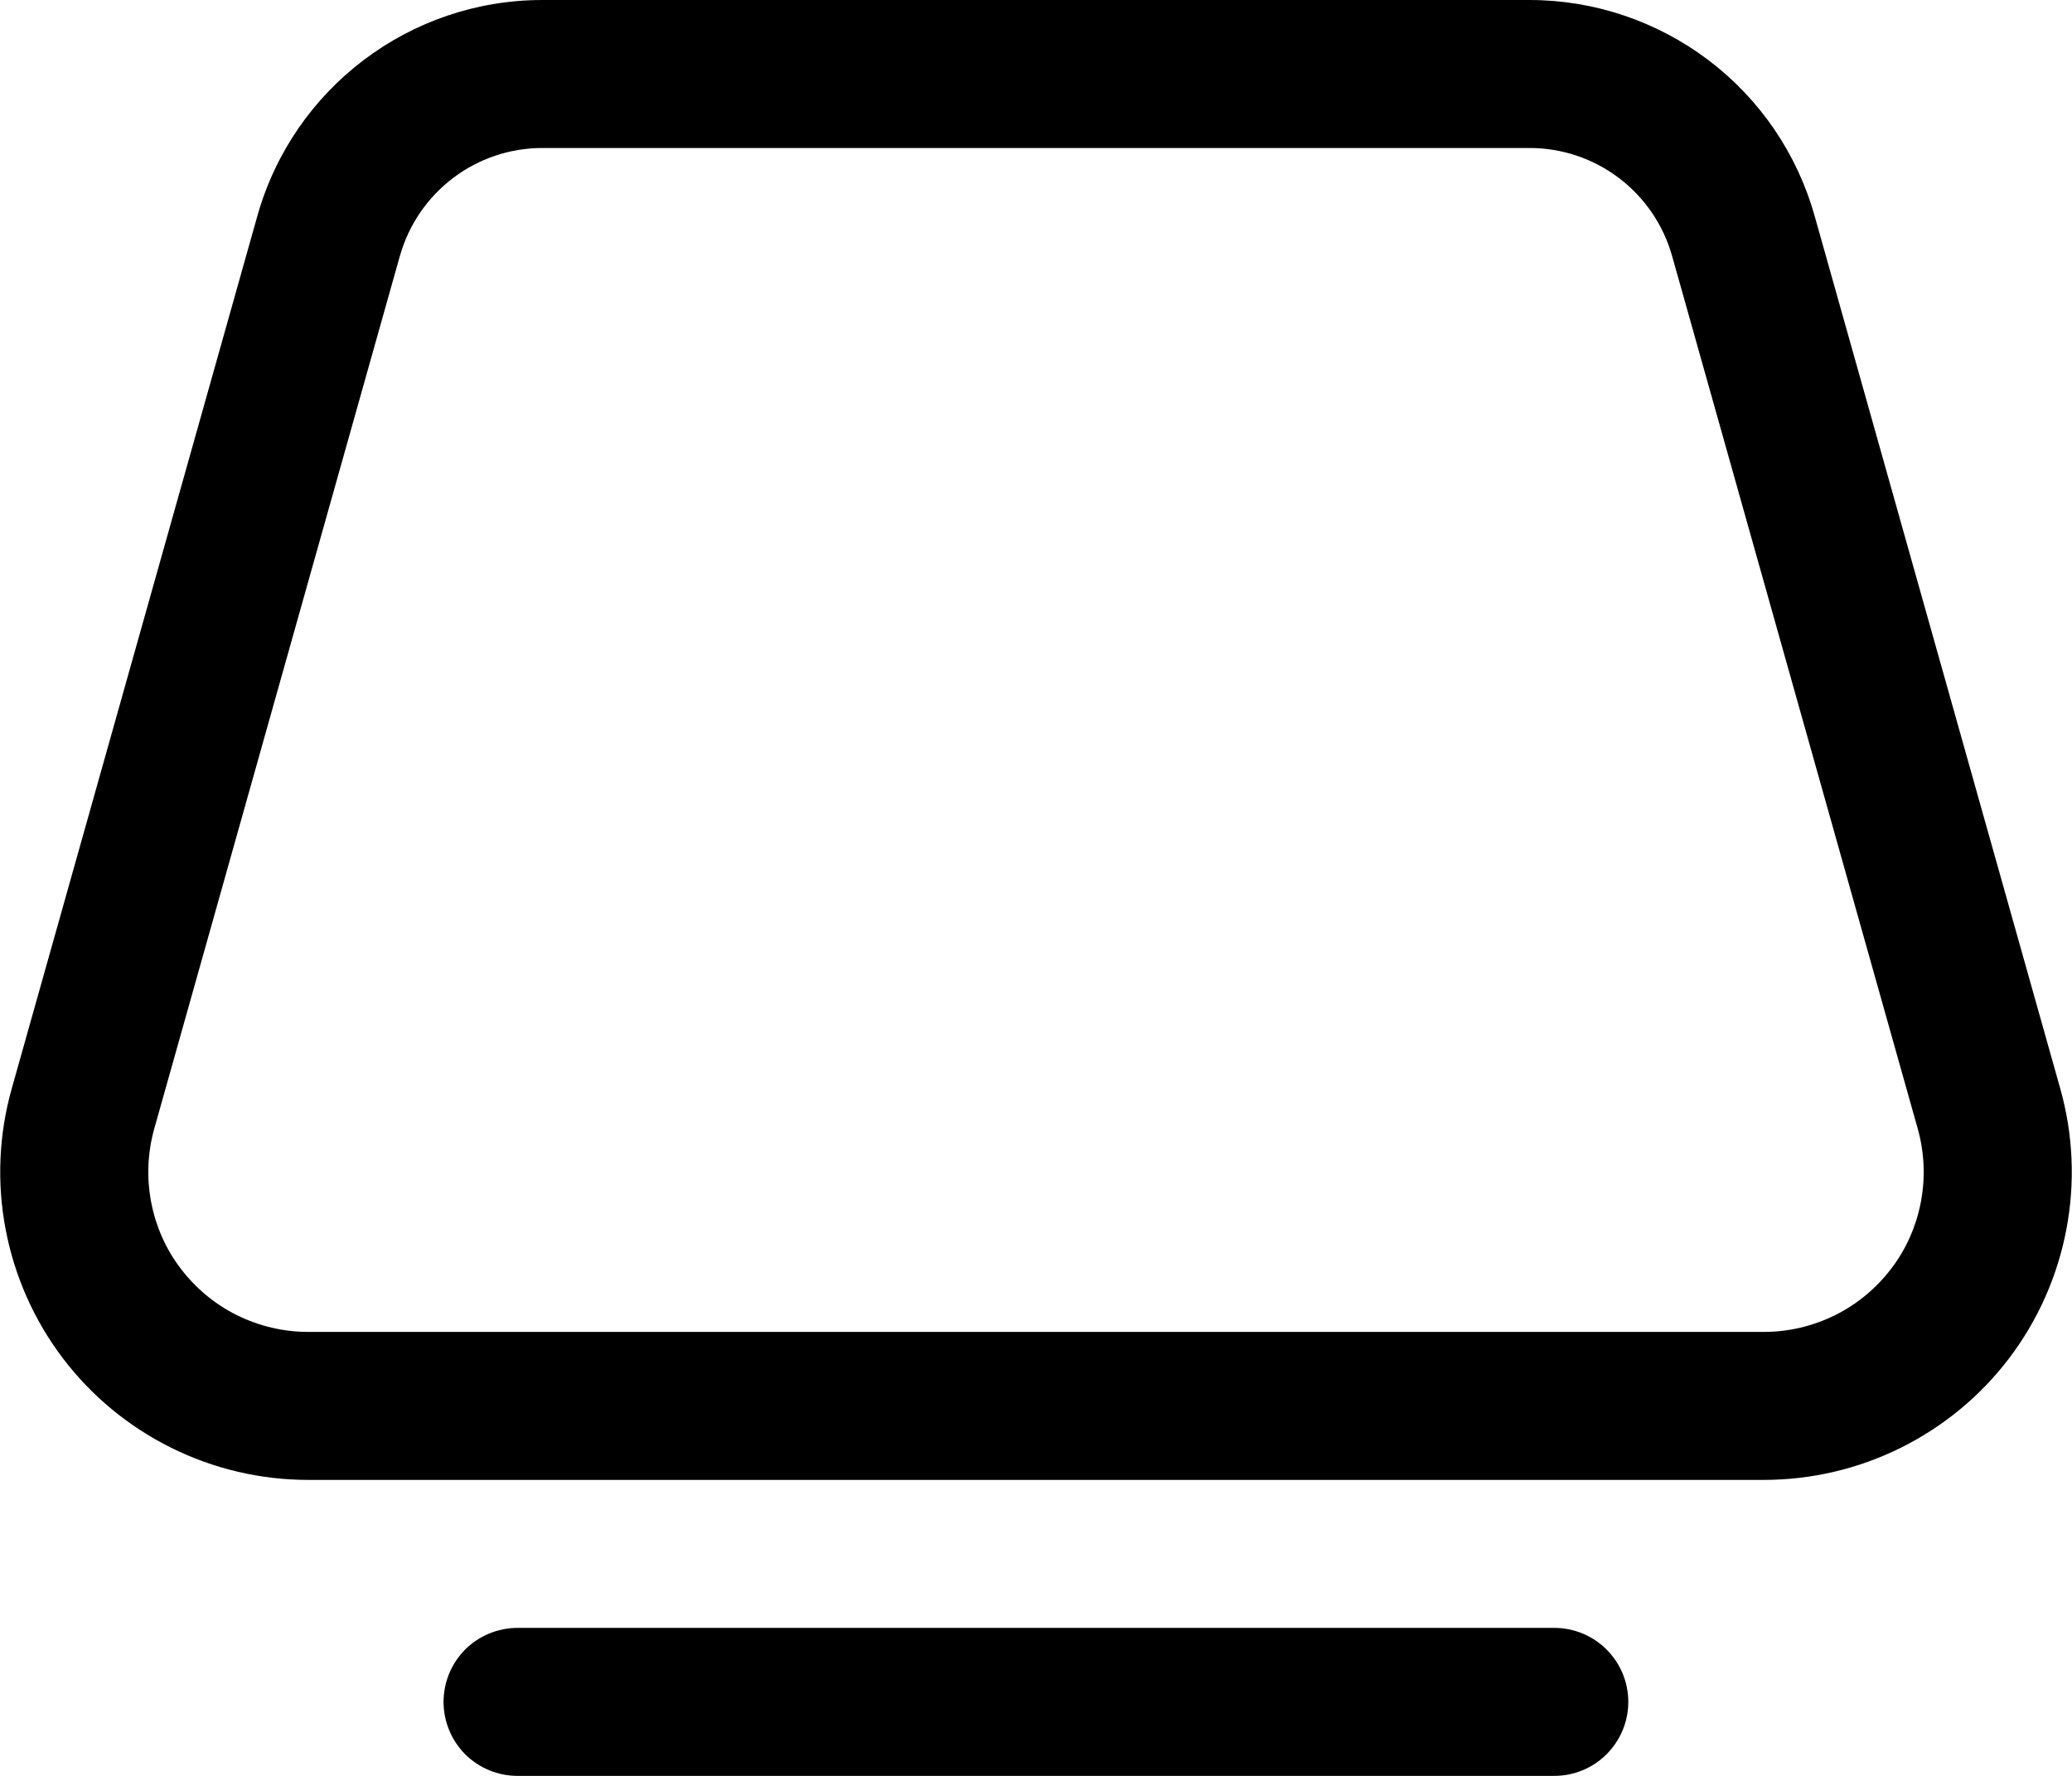 <svg width="14" height="12" viewBox="0 0 14 12" fill="none" xmlns="http://www.w3.org/2000/svg">
<path d="M3.665 0C2.769 0 1.982 0.596 1.739 1.459L0.079 7.357C-0.008 7.666 -0.022 7.992 0.038 8.307C0.098 8.623 0.23 8.921 0.424 9.177C0.618 9.433 0.869 9.64 1.157 9.783C1.445 9.926 1.762 10 2.083 10H11.917C12.238 10 12.555 9.926 12.843 9.783C13.131 9.64 13.382 9.433 13.576 9.177C13.77 8.921 13.902 8.623 13.962 8.307C14.022 7.992 14.008 7.666 13.921 7.357L12.261 1.459C12.143 1.039 11.891 0.669 11.543 0.406C11.195 0.143 10.771 4.30623e-05 10.335 0H3.665ZM2.702 1.73C2.761 1.52 2.887 1.335 3.061 1.203C3.235 1.071 3.447 1 3.665 1H10.335C10.553 1 10.765 1.071 10.939 1.203C11.113 1.335 11.239 1.52 11.298 1.73L12.958 7.628C13.003 7.789 13.01 7.957 12.979 8.121C12.948 8.285 12.88 8.44 12.779 8.572C12.678 8.705 12.548 8.813 12.399 8.887C12.249 8.961 12.085 9 11.918 9H2.082C1.915 9 1.751 8.961 1.601 8.887C1.452 8.813 1.322 8.705 1.221 8.572C1.12 8.44 1.052 8.285 1.021 8.121C0.99 7.957 0.997 7.789 1.042 7.628L2.702 1.729V1.73ZM3.497 11C3.364 11 3.237 11.053 3.143 11.146C3.05 11.24 2.997 11.367 2.997 11.5C2.997 11.633 3.05 11.76 3.143 11.854C3.237 11.947 3.364 12 3.497 12H10.502C10.635 12 10.762 11.947 10.855 11.854C10.949 11.76 11.002 11.633 11.002 11.5C11.002 11.367 10.949 11.24 10.855 11.146C10.762 11.053 10.635 11 10.502 11H3.497Z" fill="black"/>
</svg>
